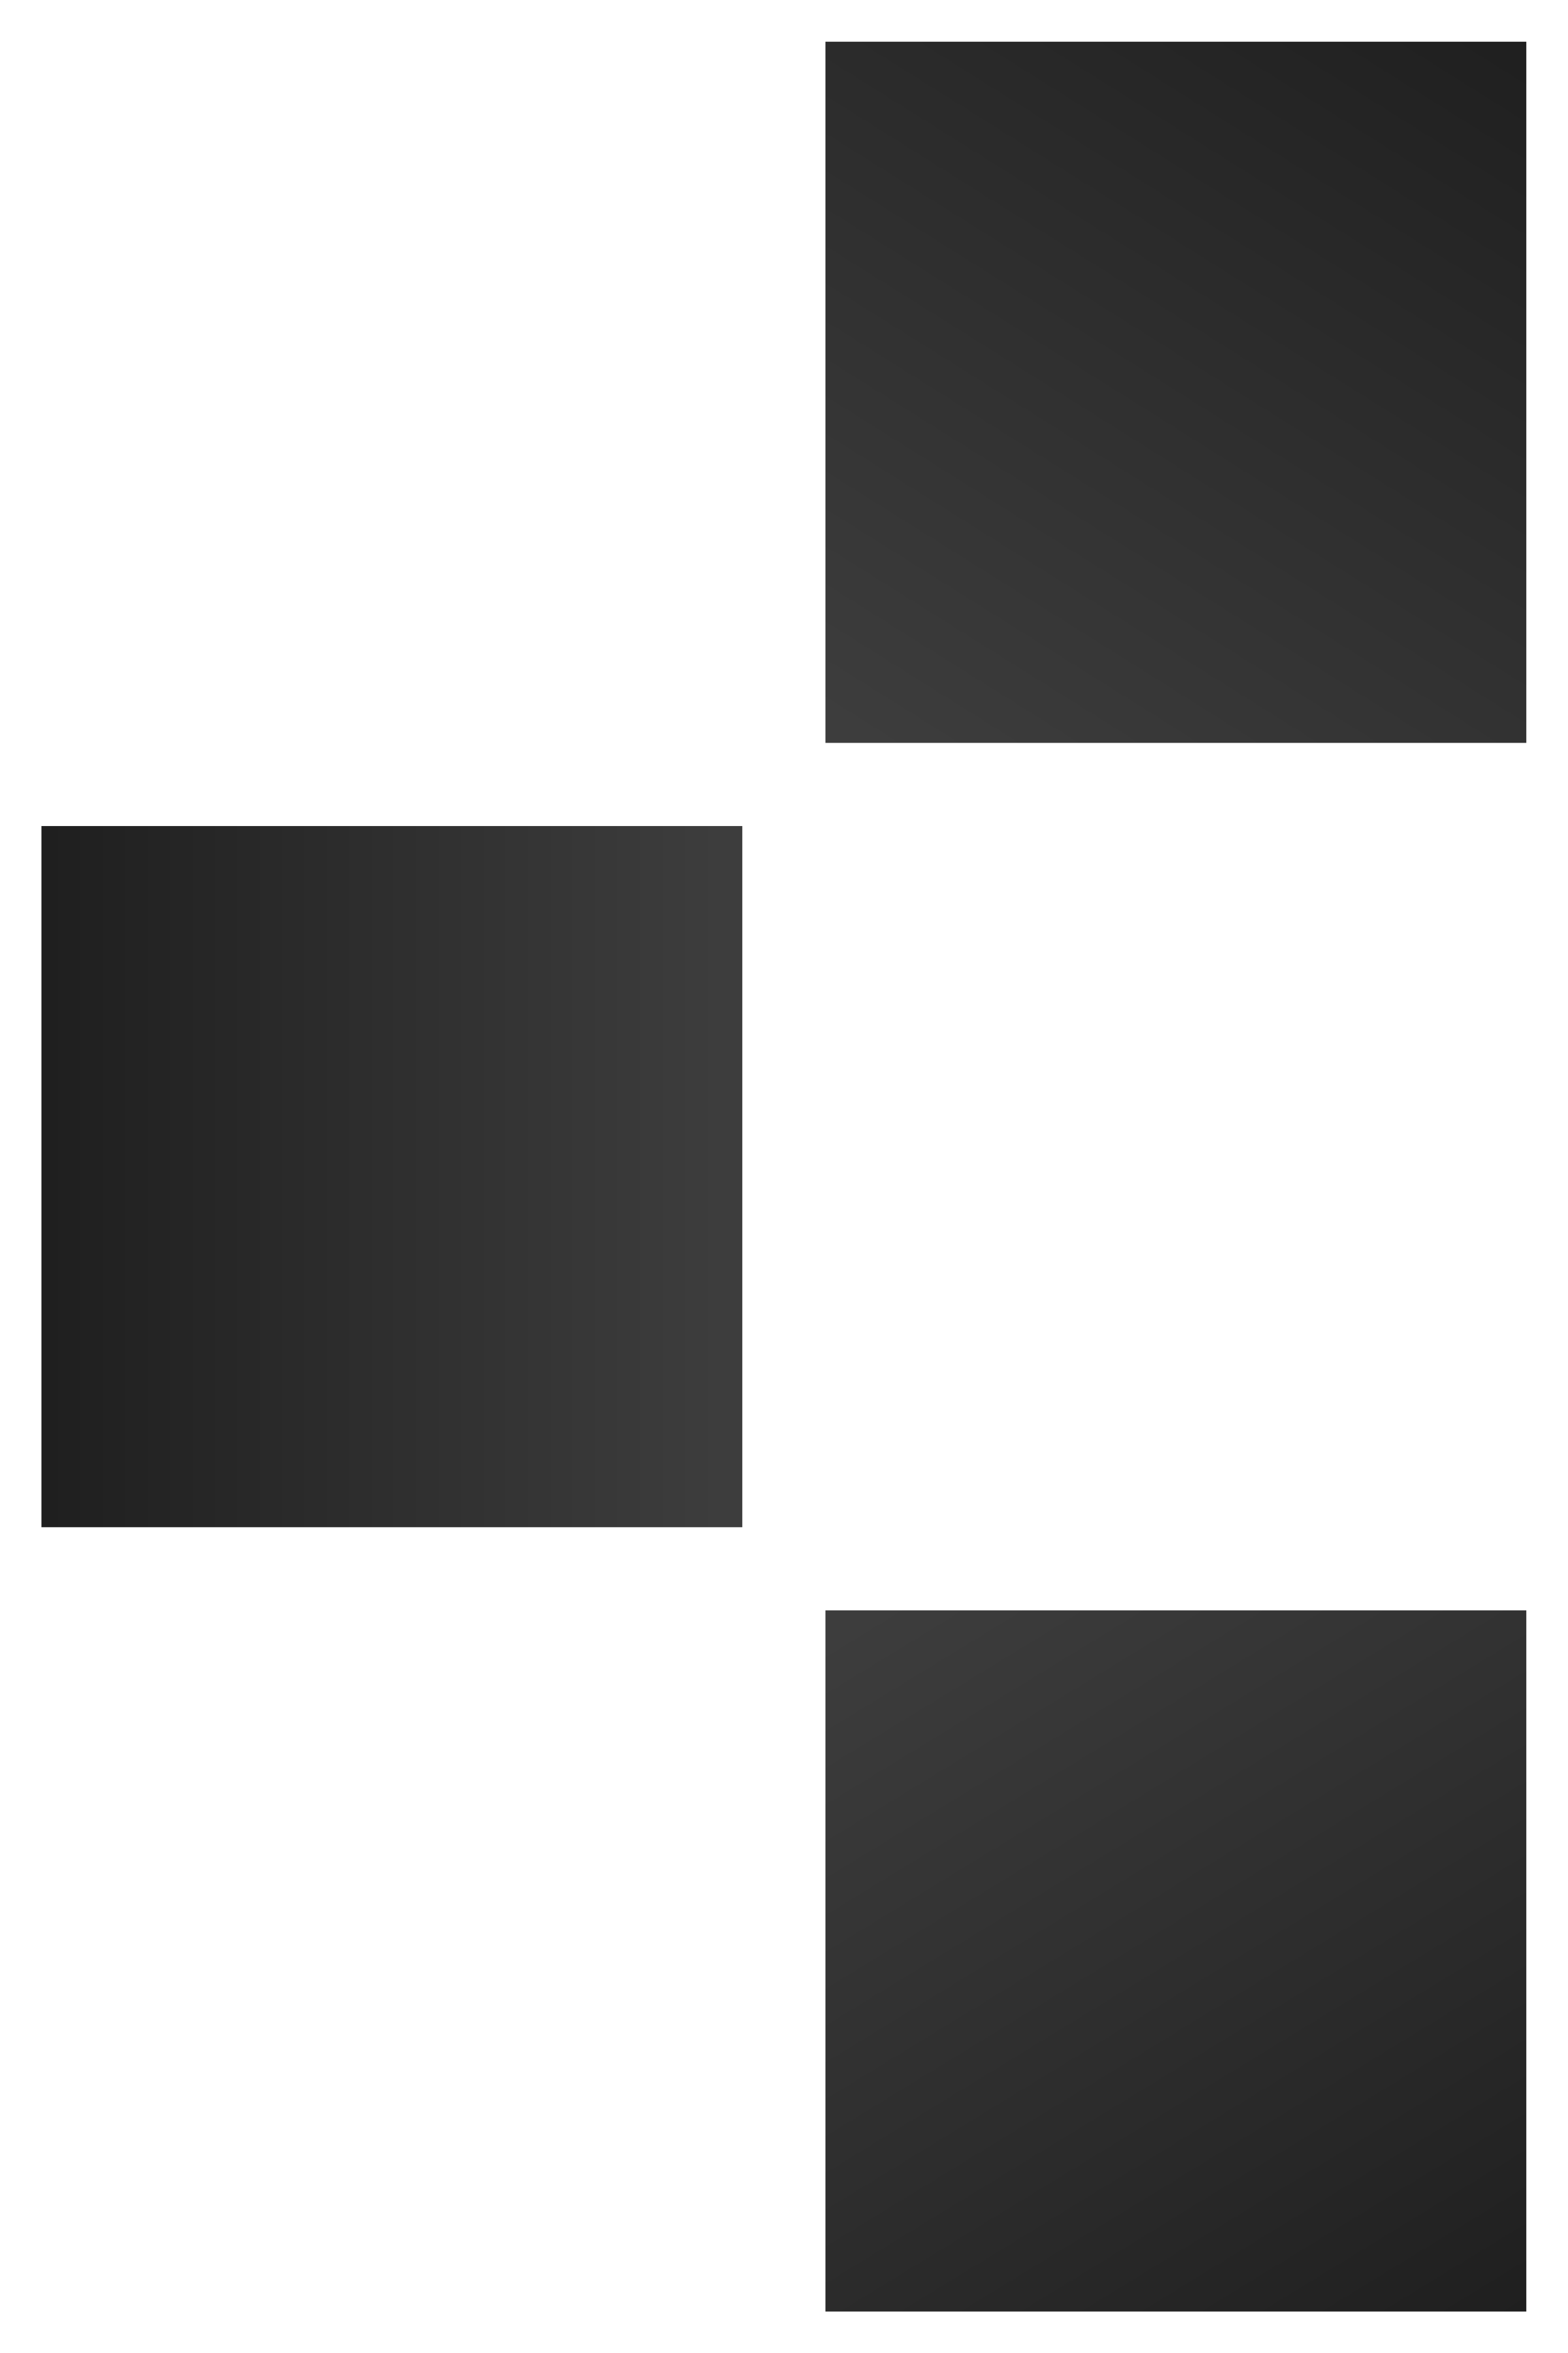 <?xml version="1.0" encoding="UTF-8" standalone="no"?>
<!-- Created with Inkscape (http://www.inkscape.org/) -->

<svg
   xmlns:dc="http://purl.org/dc/elements/1.1/"
   xmlns:cc="http://creativecommons.org/ns#"
   xmlns:rdf="http://www.w3.org/1999/02/22-rdf-syntax-ns#"
   xmlns:svg="http://www.w3.org/2000/svg"
   xmlns="http://www.w3.org/2000/svg"
   xmlns:xlink="http://www.w3.org/1999/xlink"
   xmlns:sodipodi="http://sodipodi.sourceforge.net/DTD/sodipodi-0.dtd"
   xmlns:inkscape="http://www.inkscape.org/namespaces/inkscape"
   width="6"
   height="9"
   id="svg3832"
   version="1.1"
   inkscape:version="0.48.2 r9819"
   sodipodi:docname="list-l.svg">
  <defs
     id="defs3834">
    <linearGradient
       id="linearGradient4407">
      <stop
         style="stop-color:#000000;stop-opacity:1;"
         offset="0"
         id="stop4409" />
      <stop
         style="stop-color:#000000;stop-opacity:0;"
         offset="1"
         id="stop4411" />
    </linearGradient>
    <linearGradient
       inkscape:collect="always"
       id="linearGradient4379">
      <stop
         style="stop-color:#000000;stop-opacity:1;"
         offset="0"
         id="stop4381" />
      <stop
         style="stop-color:#000000;stop-opacity:0;"
         offset="1"
         id="stop4383" />
    </linearGradient>
    <linearGradient
       inkscape:collect="always"
       id="linearGradient4363">
      <stop
         style="stop-color:#000000;stop-opacity:0.877"
         offset="0"
         id="stop4365" />
      <stop
         style="stop-color:#000000;stop-opacity:0.759"
         offset="1"
         id="stop4367" />
    </linearGradient>
    <linearGradient
       inkscape:collect="always"
       xlink:href="#linearGradient4363"
       id="linearGradient4373"
       gradientUnits="userSpaceOnUse"
       x1="-13.098"
       y1="42.208"
       x2="-0.118"
       y2="25.436"
       gradientTransform="matrix(0.2,0,0,0.158,-3.161,1045.533)" />
    <linearGradient
       inkscape:collect="always"
       xlink:href="#linearGradient4363"
       id="linearGradient4377"
       gradientUnits="userSpaceOnUse"
       gradientTransform="matrix(0.2,0,0,0.158,-0.161,1042.533)"
       x1="-0.253"
       y1="33.409"
       x2="-13.132"
       y2="33.409" />
    <linearGradient
       inkscape:collect="always"
       xlink:href="#linearGradient4379"
       id="linearGradient4385"
       x1="9.912"
       y1="1042.501"
       x2="0.214"
       y2="1052.413"
       gradientUnits="userSpaceOnUse"
       gradientTransform="matrix(0.268,0,0,0.268,-5.839,770.319)" />
    <linearGradient
       inkscape:collect="always"
       xlink:href="#linearGradient4363"
       id="linearGradient4389"
       gradientUnits="userSpaceOnUse"
       gradientTransform="matrix(0.2,0,0,0.158,-3.161,1039.533)"
       x1="-13.351"
       y1="25.223"
       x2="-0.033"
       y2="41.994" />
    <linearGradient
       inkscape:collect="always"
       xlink:href="#linearGradient4407"
       id="linearGradient4417"
       x1="9.975"
       y1="1032.287"
       x2="0.025"
       y2="1022.375"
       gradientUnits="userSpaceOnUse"
       gradientTransform="matrix(0.268,0,0,0.268,-5.839,769.676)" />
  </defs>
  <sodipodi:namedview
     id="base"
     pagecolor="#ffffff"
     bordercolor="#666666"
     borderopacity="1.0"
     inkscape:pageopacity="0.0"
     inkscape:pageshadow="2"
     inkscape:zoom="45.254834"
     inkscape:cx="7.4244076"
     inkscape:cy="8.2116451"
     inkscape:document-units="px"
     inkscape:current-layer="layer1"
     showgrid="false"
     inkscape:window-width="1400"
     inkscape:window-height="1024"
     inkscape:window-x="-4"
     inkscape:window-y="-4"
     inkscape:window-maximized="1" />
  <g
     inkscape:label="1. réteg"
     inkscape:groupmode="layer"
     id="layer1"
     transform="translate(0,-1043.362)">
    <rect
       y="1049.523"
       x="-5.839"
       height="2.679"
       width="2.679"
       id="rect4371"
       style="fill:url(#linearGradient4373);fill-opacity:1;stroke:url(#linearGradient4385);stroke-width:0;stroke-linecap:butt;stroke-linejoin:round;stroke-miterlimit:4;stroke-opacity:1;stroke-dasharray:none"
       transform="scale(-1,1)" />
    <rect
       style="fill:url(#linearGradient4377);fill-opacity:1;stroke:#000000;stroke-width:0;stroke-linecap:butt;stroke-linejoin:round;stroke-miterlimit:4;stroke-opacity:1;stroke-dasharray:none"
       id="rect4375"
       width="2.679"
       height="2.679"
       x="-2.839"
       y="1046.523"
       transform="scale(-1,1)" />
    <rect
       y="1043.523"
       x="-5.839"
       height="2.679"
       width="2.679"
       id="rect4387"
       style="fill:url(#linearGradient4389);fill-opacity:1;stroke:url(#linearGradient4417);stroke-width:0;stroke-linecap:butt;stroke-linejoin:round;stroke-miterlimit:4;stroke-opacity:1;stroke-dasharray:none"
       transform="scale(-1,1)" />
  </g>
</svg>
